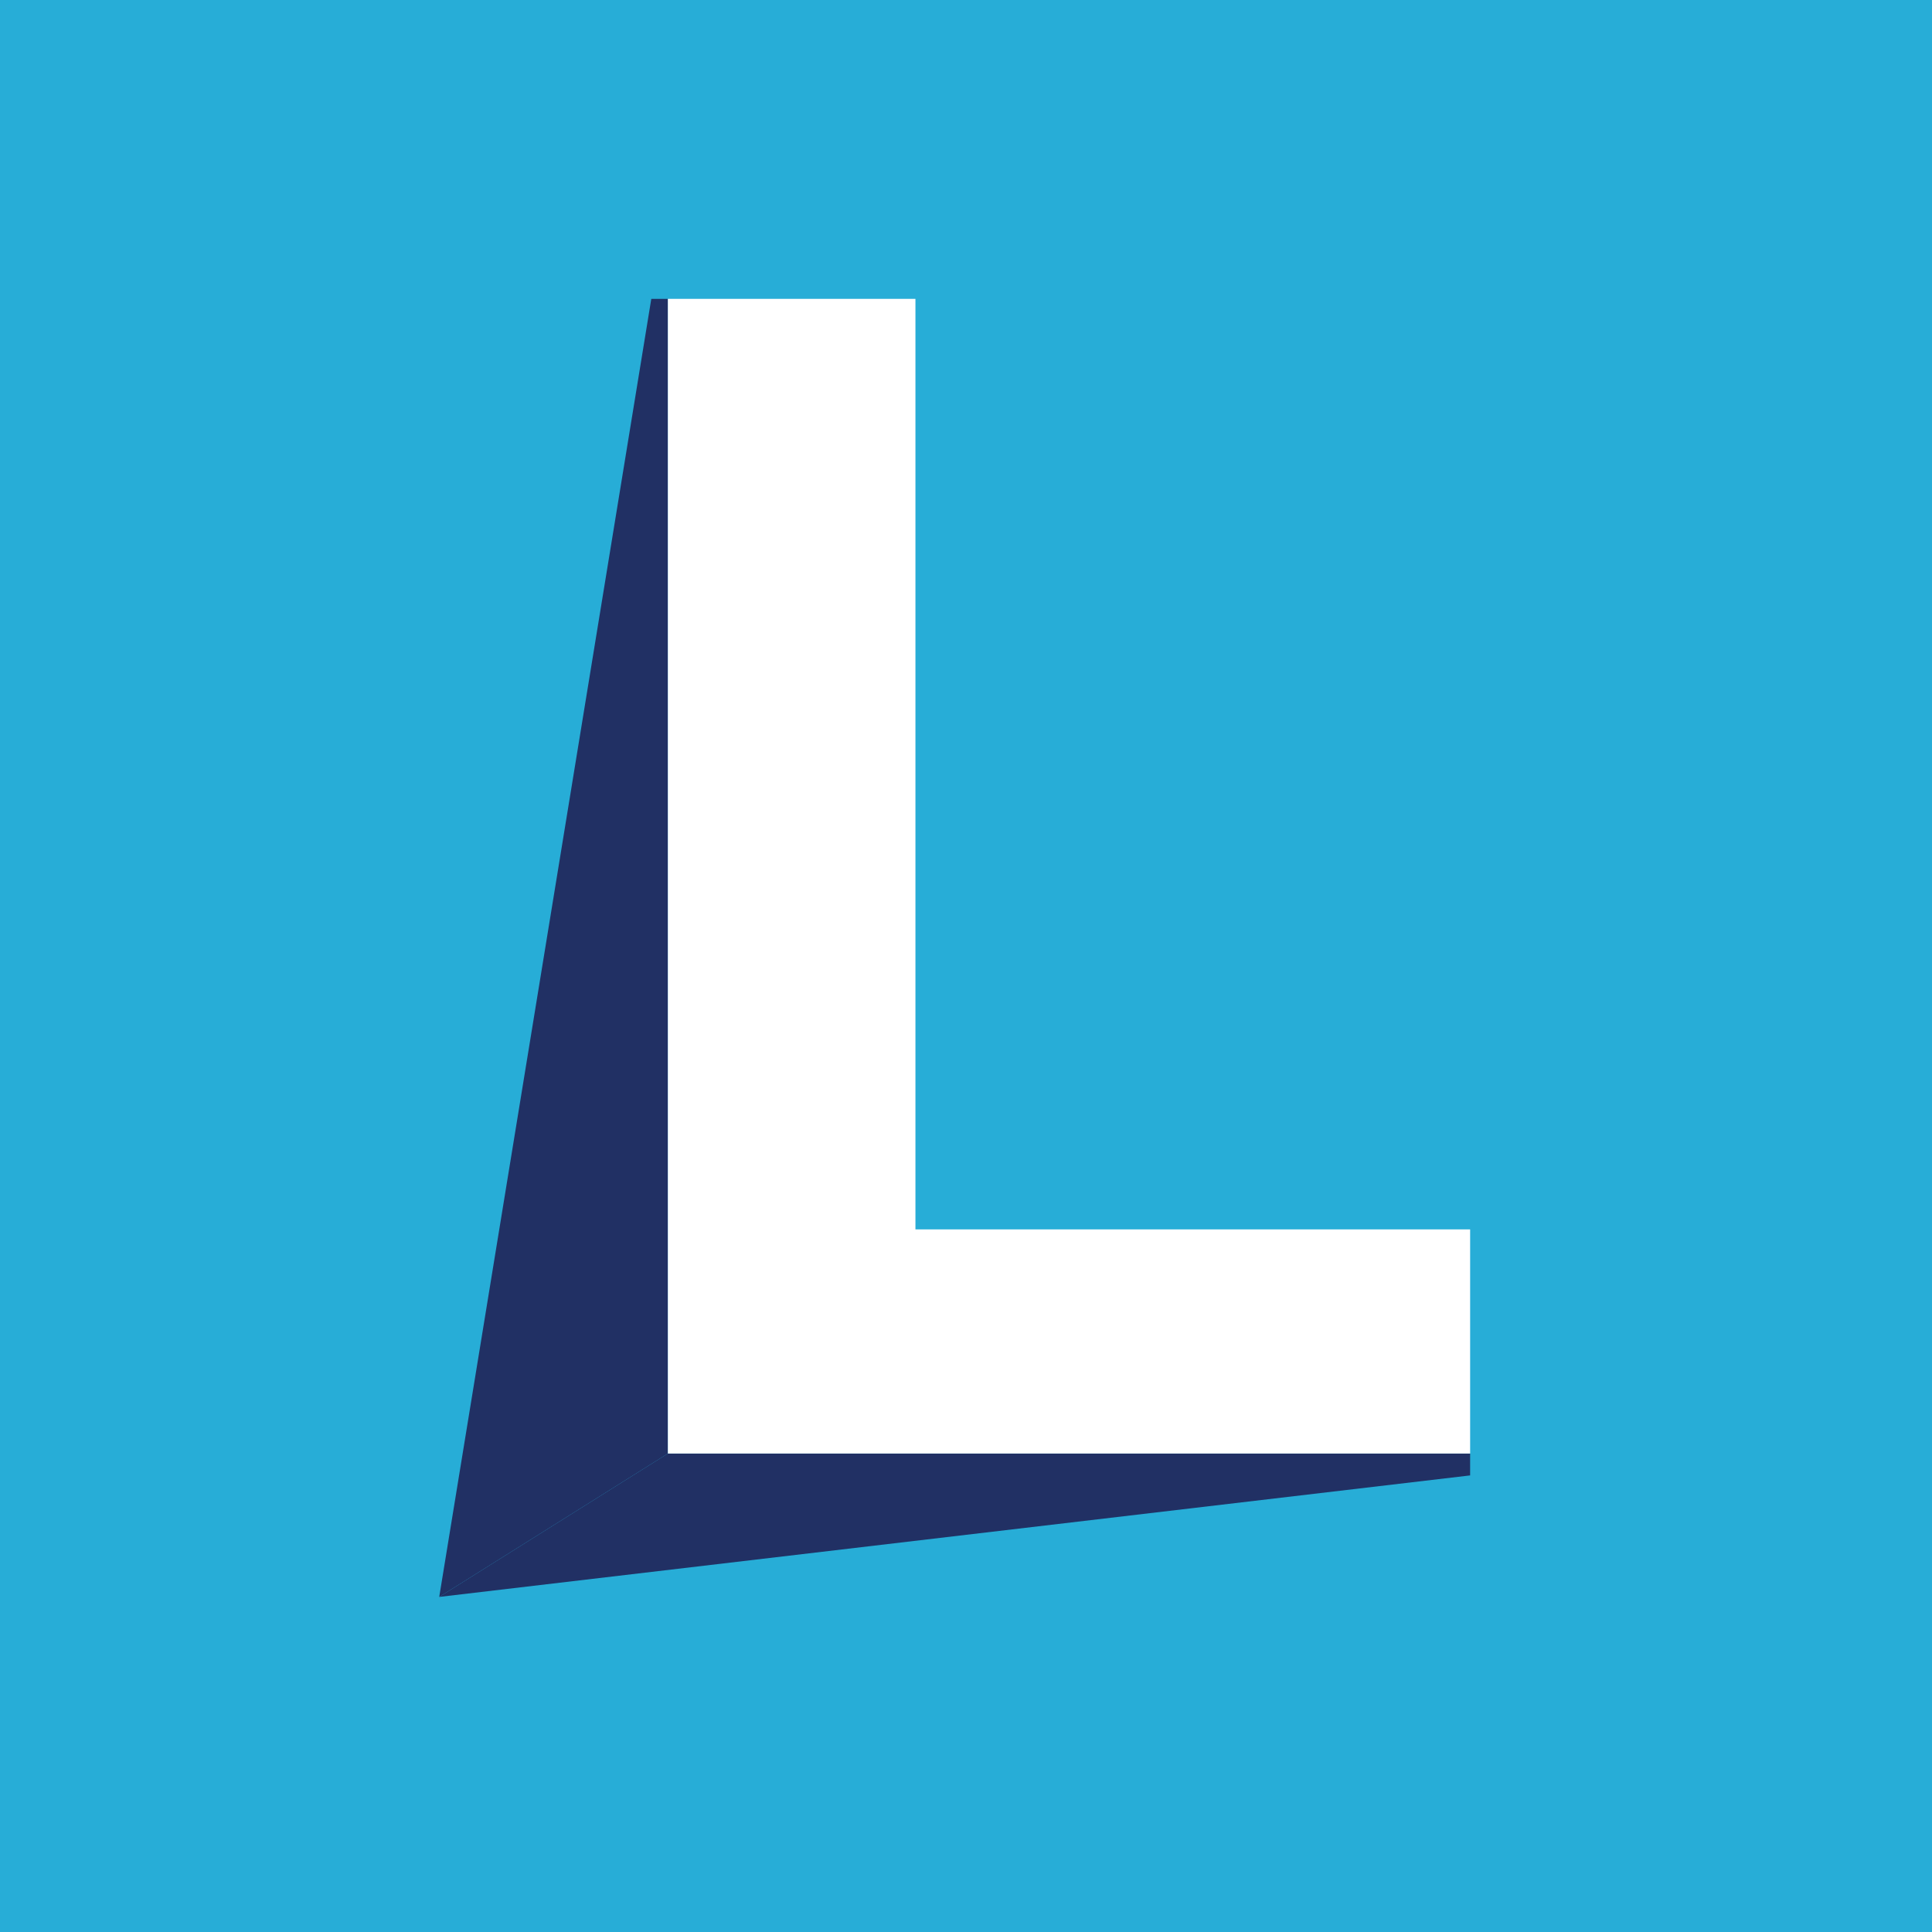 <?xml version="1.0" encoding="utf-8"?>
<!-- Generator: Adobe Illustrator 23.0.2, SVG Export Plug-In . SVG Version: 6.00 Build 0)  -->
<svg version="1.1" id="Layer_1" xmlns="http://www.w3.org/2000/svg" xmlns:xlink="http://www.w3.org/1999/xlink" x="0px" y="0px"
	 viewBox="0 0 256 256" style="enable-background:new 0 0 256 256;" xml:space="preserve">
<style type="text/css">
	.st0{fill:#27ADD7;}
	.st1{fill:#213064;}
	.st2{fill:#FFFFFF;}
</style>
<g>
	<rect y="0" class="st0" width="256" height="256"/>
	<g>
		<polygon class="st1" points="58.2,211.6 88.5,192.6 194.8,192.6 194.8,195.5 		"/>
		<polygon class="st1" points="58.2,211.6 88.5,192.6 88.5,39.6 86.3,39.6 		"/>
		<polygon class="st2" points="194.8,162.9 121.3,162.9 121.3,39.6 88.5,39.6 88.5,192.6 194.8,192.6 		"/>
	</g>
</g>
</svg>
